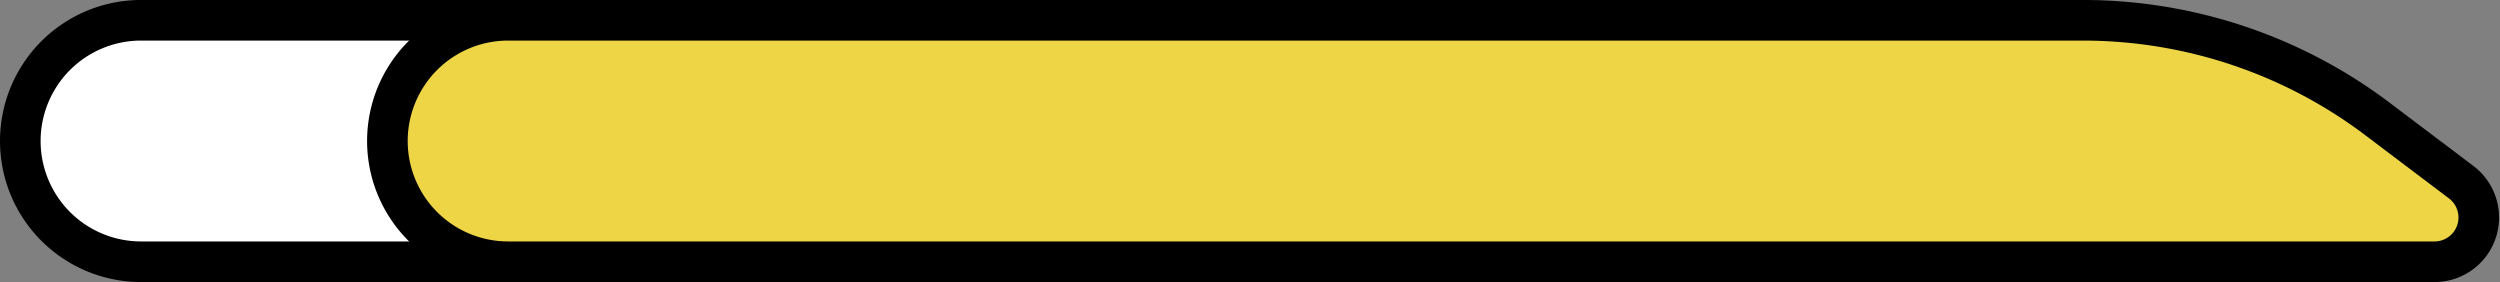 <svg xmlns="http://www.w3.org/2000/svg" width="236.682" height="26.704" viewBox="0 0 236.682 26.704">
  <rect x="0" y="0" width="236.682" height="26.704" fill="#808080" stroke="none"/>
  <g id="Group_157" data-name="Group 157" transform="translate(-55.634 -25.322)">
    <path id="Path_1379" data-name="Path 1379" d="M252.823,59.2H88.208a11.43,11.43,0,1,1,0-22.86H252.823Z" transform="translate(-19.221 -9.098)" fill="#fff"/>
    <path id="Path_1380" data-name="Path 1380" d="M252.823,59.2H88.208a11.43,11.43,0,1,1,0-22.86H252.823Z" transform="translate(-19.221 -9.098)" fill="none" stroke="#000" stroke-miterlimit="10" stroke-width="3.844"/>
    <path id="Path_1381" data-name="Path 1381" d="M316.951,59.2H134.568a11.43,11.43,0,0,1,0-22.86H283.662A46.3,46.3,0,0,1,311.568,45.7l7.907,5.972a4.189,4.189,0,0,1-2.525,7.532" transform="translate(-30.828 -9.098)" fill="#edd545"/>
    <path id="Path_1382" data-name="Path 1382" d="M316.951,59.2H134.568a11.43,11.43,0,0,1,0-22.86H283.662A46.3,46.3,0,0,1,311.568,45.7l7.907,5.972A4.189,4.189,0,0,1,316.951,59.2Z" transform="translate(-30.828 -9.098)" fill="none" stroke="#000" stroke-miterlimit="10" stroke-width="3.844"/>
  </g>
</svg>

